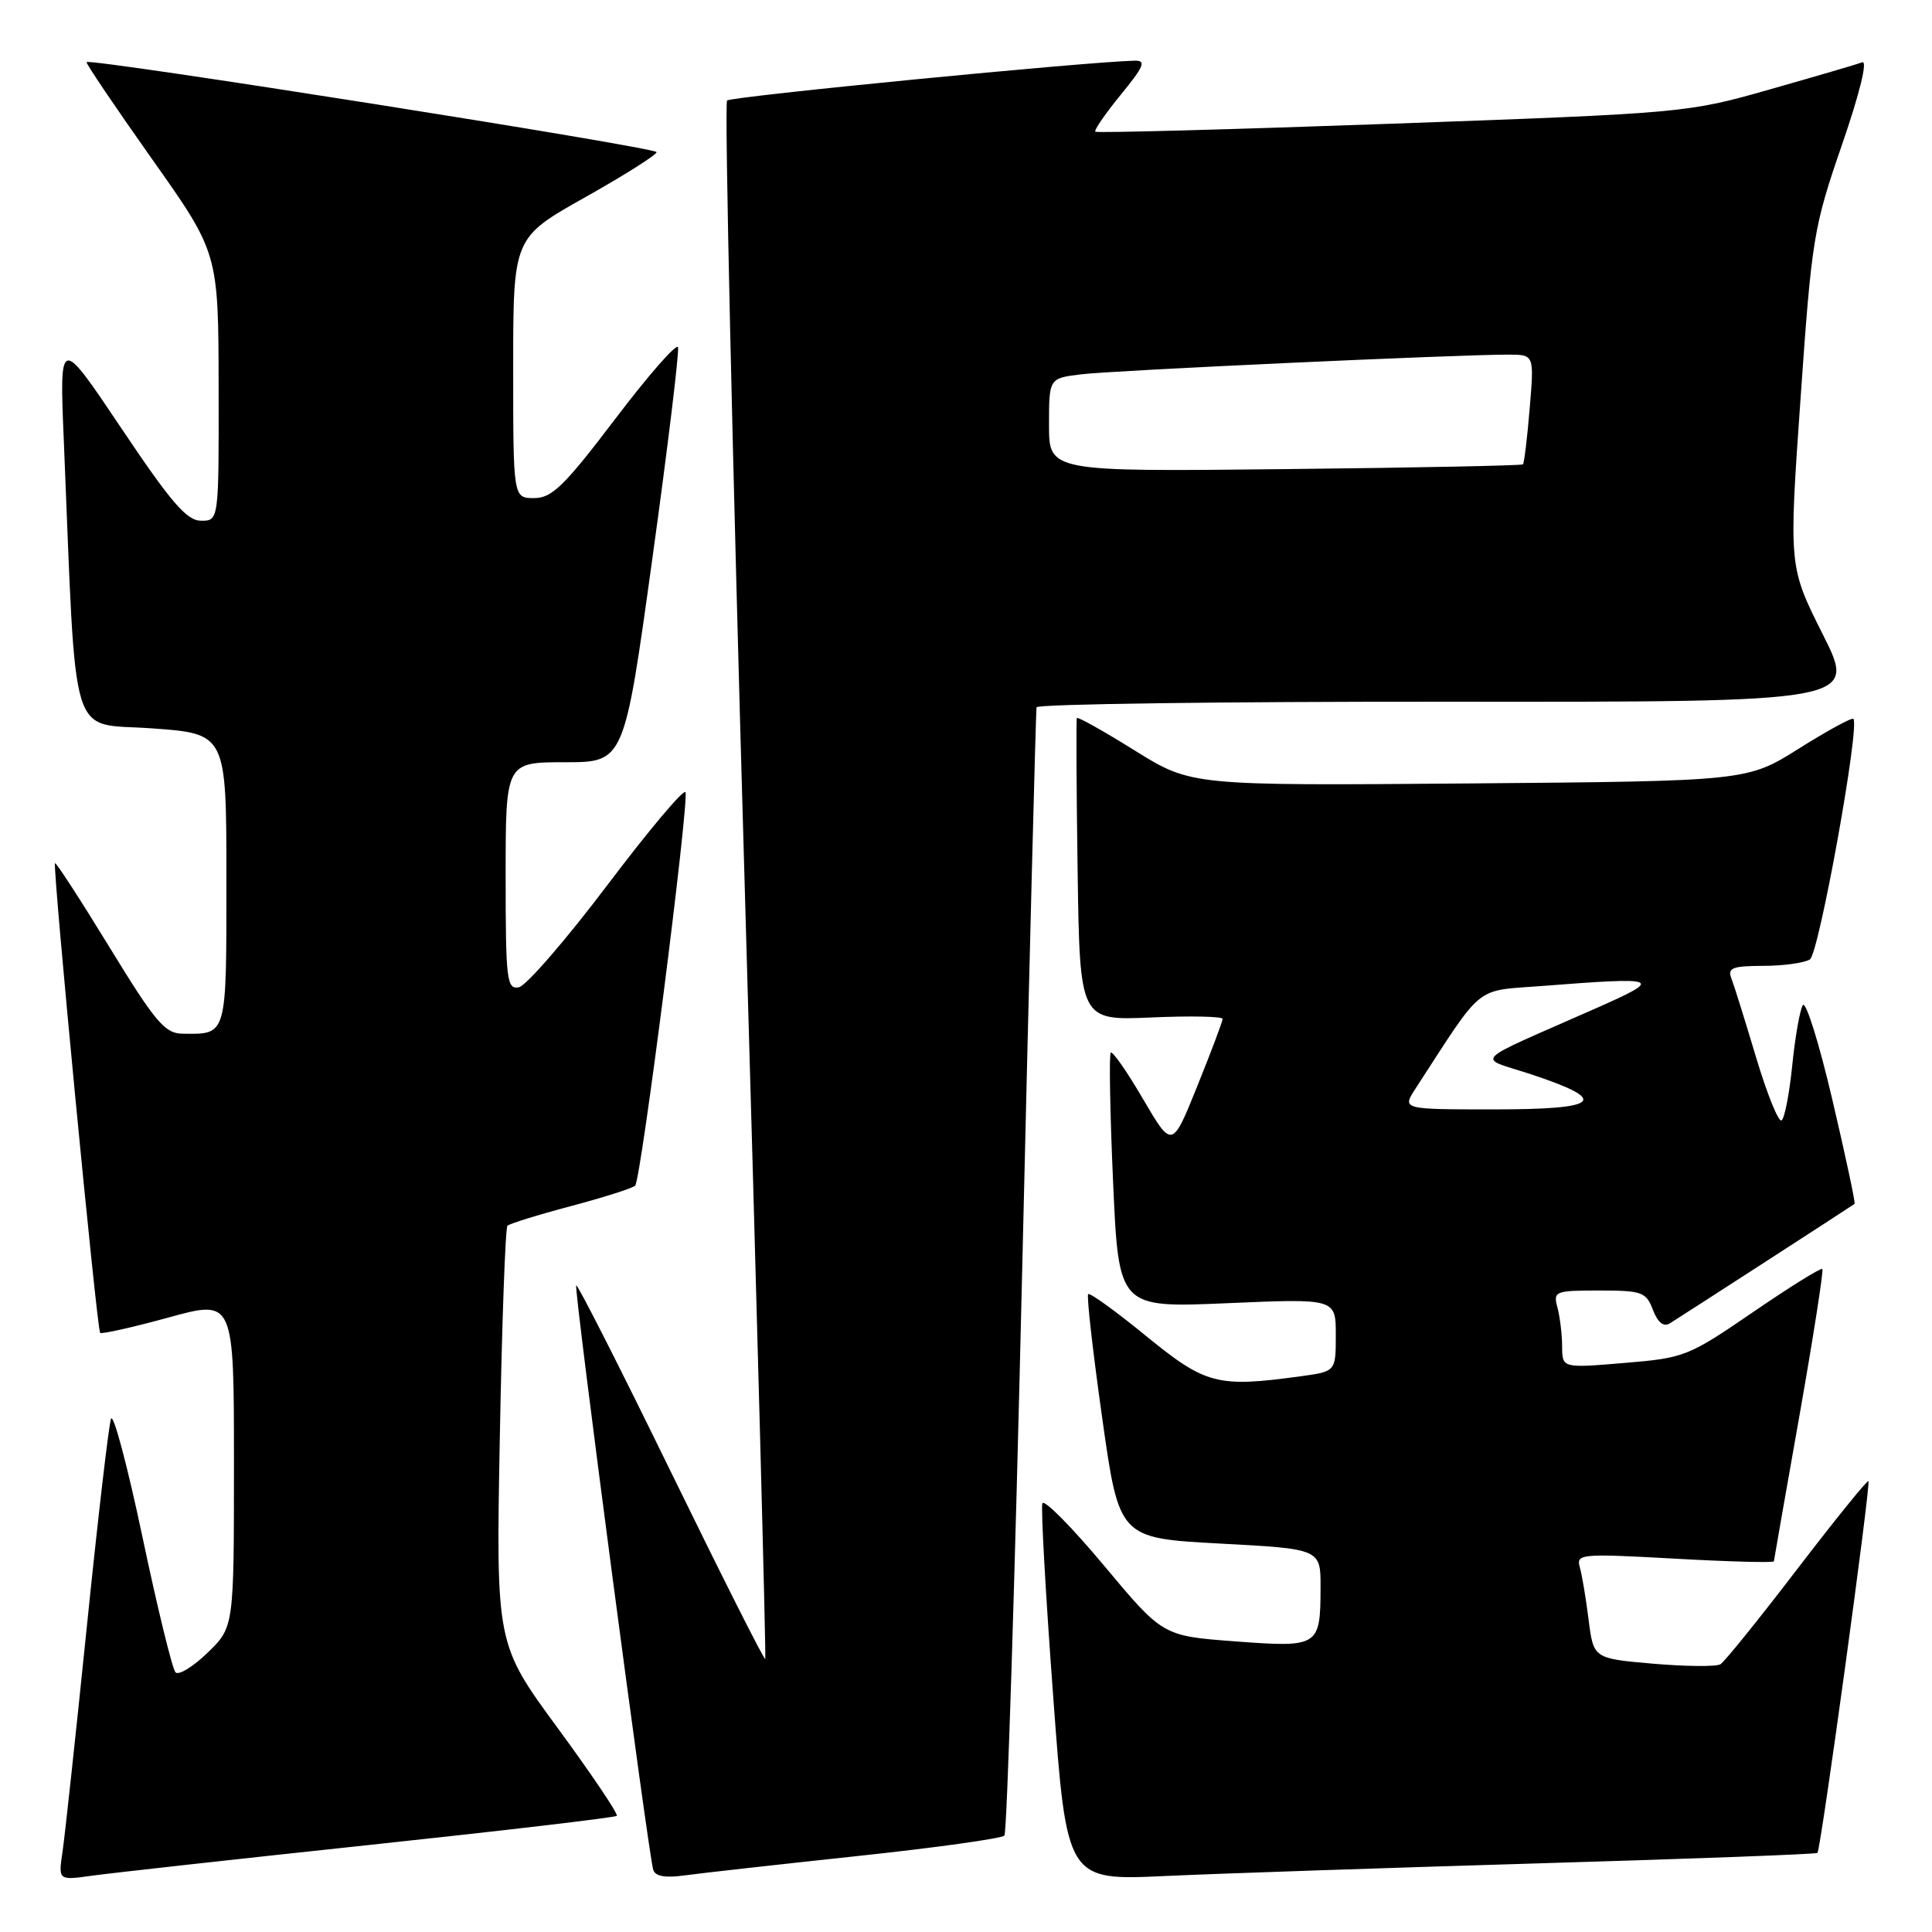 <?xml version="1.0" encoding="UTF-8" standalone="no"?>
<!DOCTYPE svg PUBLIC "-//W3C//DTD SVG 1.1//EN" "http://www.w3.org/Graphics/SVG/1.1/DTD/svg11.dtd" >
<svg xmlns="http://www.w3.org/2000/svg" xmlns:xlink="http://www.w3.org/1999/xlink" version="1.1" viewBox="0 0 256 256">
 <g >
 <path fill="currentColor"
d=" M 48.91 244.47 C 66.74 242.57 81.50 240.83 81.73 240.61 C 81.95 240.38 78.44 235.17 73.93 229.02 C 65.72 217.84 65.72 217.84 66.23 190.39 C 66.51 175.29 66.96 162.70 67.24 162.42 C 67.52 162.14 71.29 160.97 75.63 159.82 C 79.96 158.67 83.80 157.45 84.16 157.11 C 84.93 156.41 91.31 106.44 90.83 104.98 C 90.65 104.45 86.00 109.97 80.50 117.25 C 75.00 124.53 69.71 130.64 68.75 130.82 C 67.15 131.12 67.00 129.89 67.00 116.07 C 67.00 101.00 67.00 101.00 74.85 101.00 C 82.71 101.00 82.71 101.00 86.44 74.01 C 88.50 59.17 90.02 46.57 89.84 46.01 C 89.65 45.45 85.91 49.72 81.53 55.50 C 74.77 64.40 73.13 66.00 70.78 66.00 C 68.00 66.00 68.00 66.00 68.00 48.75 C 68.00 31.50 68.00 31.50 77.50 26.16 C 82.73 23.22 87.00 20.52 87.00 20.16 C 87.00 19.53 11.94 7.68 11.47 8.23 C 11.35 8.38 15.23 14.12 20.09 21.00 C 28.94 33.50 28.94 33.50 28.97 51.25 C 29.00 69.00 29.00 69.00 26.65 69.00 C 24.75 69.00 22.70 66.62 16.08 56.75 C 7.87 44.50 7.87 44.50 8.46 58.50 C 10.16 99.40 9.03 95.71 20.10 96.51 C 30.00 97.22 30.00 97.22 30.00 116.50 C 30.00 137.50 30.13 137.04 24.17 136.97 C 21.85 136.94 20.58 135.44 14.52 125.53 C 10.68 119.26 7.43 114.24 7.29 114.38 C 6.93 114.73 12.84 176.17 13.27 176.61 C 13.47 176.80 17.54 175.89 22.32 174.58 C 31.00 172.19 31.00 172.19 31.00 193.90 C 31.00 215.61 31.00 215.61 27.51 218.99 C 25.60 220.84 23.69 222.02 23.26 221.60 C 22.84 221.18 20.87 213.11 18.88 203.67 C 16.89 194.23 15.01 187.18 14.71 188.00 C 14.41 188.82 12.97 201.20 11.51 215.50 C 10.05 229.80 8.60 243.22 8.29 245.33 C 7.72 249.16 7.72 249.16 12.11 248.55 C 14.52 248.21 31.08 246.37 48.91 244.47 Z  M 113.48 245.95 C 123.92 244.84 132.75 243.61 133.09 243.22 C 133.43 242.82 134.49 209.20 135.44 168.50 C 136.39 127.80 137.25 94.15 137.35 93.72 C 137.44 93.29 161.94 92.96 191.78 92.98 C 246.04 93.03 246.04 93.03 241.53 84.06 C 237.02 75.08 237.02 75.08 238.58 52.83 C 240.07 31.50 240.30 30.12 244.07 19.19 C 246.43 12.34 247.50 7.97 246.75 8.26 C 246.06 8.52 240.55 10.13 234.50 11.85 C 223.59 14.96 223.19 14.99 184.50 16.39 C 163.05 17.16 145.34 17.64 145.14 17.45 C 144.94 17.26 146.46 15.06 148.51 12.55 C 151.59 8.79 151.91 8.01 150.37 8.04 C 144.08 8.17 96.88 12.78 96.34 13.32 C 95.98 13.68 97.03 60.22 98.66 116.74 C 100.29 173.26 101.53 219.65 101.40 219.83 C 101.27 220.02 95.66 208.88 88.92 195.08 C 82.18 181.28 76.53 170.14 76.35 170.32 C 76.01 170.66 85.89 245.59 86.56 247.77 C 86.82 248.62 88.17 248.86 90.72 248.50 C 92.80 248.21 103.04 247.07 113.48 245.95 Z  M 204.00 246.90 C 224.07 246.31 240.64 245.69 240.82 245.52 C 241.27 245.07 247.92 196.59 247.58 196.25 C 247.43 196.09 243.17 201.35 238.13 207.93 C 233.09 214.52 228.52 220.18 227.97 220.52 C 227.42 220.86 223.41 220.82 219.06 220.45 C 211.15 219.76 211.15 219.76 210.50 214.63 C 210.15 211.81 209.62 208.67 209.33 207.65 C 208.83 205.90 209.46 205.84 221.90 206.53 C 229.11 206.93 235.02 207.09 235.05 206.88 C 235.07 206.67 236.60 197.95 238.45 187.50 C 240.29 177.05 241.65 168.34 241.47 168.15 C 241.28 167.96 237.15 170.53 232.29 173.86 C 223.70 179.74 223.20 179.94 215.22 180.60 C 207.00 181.29 207.00 181.29 206.99 178.39 C 206.98 176.80 206.70 174.49 206.37 173.25 C 205.79 171.10 206.03 171.00 211.91 171.00 C 217.58 171.00 218.12 171.20 219.02 173.56 C 219.66 175.24 220.43 175.86 221.25 175.36 C 222.47 174.61 245.26 159.88 245.74 159.52 C 245.88 159.43 244.55 153.20 242.79 145.69 C 241.03 138.18 239.27 132.56 238.88 133.19 C 238.49 133.83 237.86 137.42 237.48 141.18 C 237.10 144.93 236.47 148.21 236.06 148.46 C 235.66 148.71 234.15 144.97 232.70 140.14 C 231.26 135.32 229.79 130.61 229.43 129.68 C 228.88 128.25 229.50 128.00 233.64 127.98 C 236.31 127.98 239.09 127.59 239.82 127.13 C 241.02 126.37 246.48 96.15 245.58 95.25 C 245.38 95.05 242.13 96.82 238.36 99.19 C 231.50 103.50 231.50 103.50 194.68 103.81 C 157.85 104.11 157.85 104.11 150.37 99.45 C 146.25 96.88 142.80 94.95 142.69 95.14 C 142.59 95.34 142.63 104.44 142.79 115.37 C 143.08 135.23 143.08 135.23 152.54 134.82 C 157.74 134.59 162.00 134.68 162.00 135.01 C 162.00 135.34 160.49 139.35 158.65 143.91 C 155.31 152.20 155.31 152.20 151.46 145.63 C 149.35 142.01 147.42 139.25 147.18 139.48 C 146.95 139.72 147.08 147.43 147.49 156.61 C 148.23 173.30 148.23 173.30 162.61 172.68 C 177.00 172.06 177.00 172.06 177.00 176.89 C 177.00 181.73 177.00 181.73 172.36 182.36 C 161.31 183.88 159.76 183.47 151.88 177.04 C 147.87 173.76 144.41 171.26 144.19 171.48 C 143.97 171.70 144.80 179.06 146.04 187.84 C 148.29 203.81 148.29 203.81 161.65 204.53 C 175.00 205.24 175.00 205.24 174.98 210.37 C 174.96 218.19 174.76 218.32 163.66 217.49 C 154.07 216.77 154.07 216.77 146.29 207.45 C 142.00 202.32 138.33 198.61 138.12 199.20 C 137.91 199.79 138.55 211.28 139.55 224.73 C 141.35 249.19 141.35 249.19 154.43 248.58 C 161.62 248.25 183.93 247.50 204.00 246.90 Z  M 139.00 56.31 C 139.00 50.12 139.00 50.12 143.25 49.60 C 147.45 49.08 193.32 46.97 199.90 46.99 C 203.29 47.00 203.29 47.00 202.69 54.12 C 202.37 58.03 201.96 61.37 201.80 61.53 C 201.63 61.69 187.44 61.98 170.25 62.16 C 139.00 62.50 139.00 62.50 139.00 56.31 Z  M 187.56 144.25 C 196.69 130.19 195.26 131.35 204.30 130.65 C 220.09 129.42 220.53 129.60 211.50 133.59 C 194.48 141.12 195.62 139.95 202.93 142.37 C 213.34 145.82 212.08 147.00 197.97 147.00 C 185.77 147.00 185.77 147.00 187.56 144.25 Z "/>
</g>
</svg>
